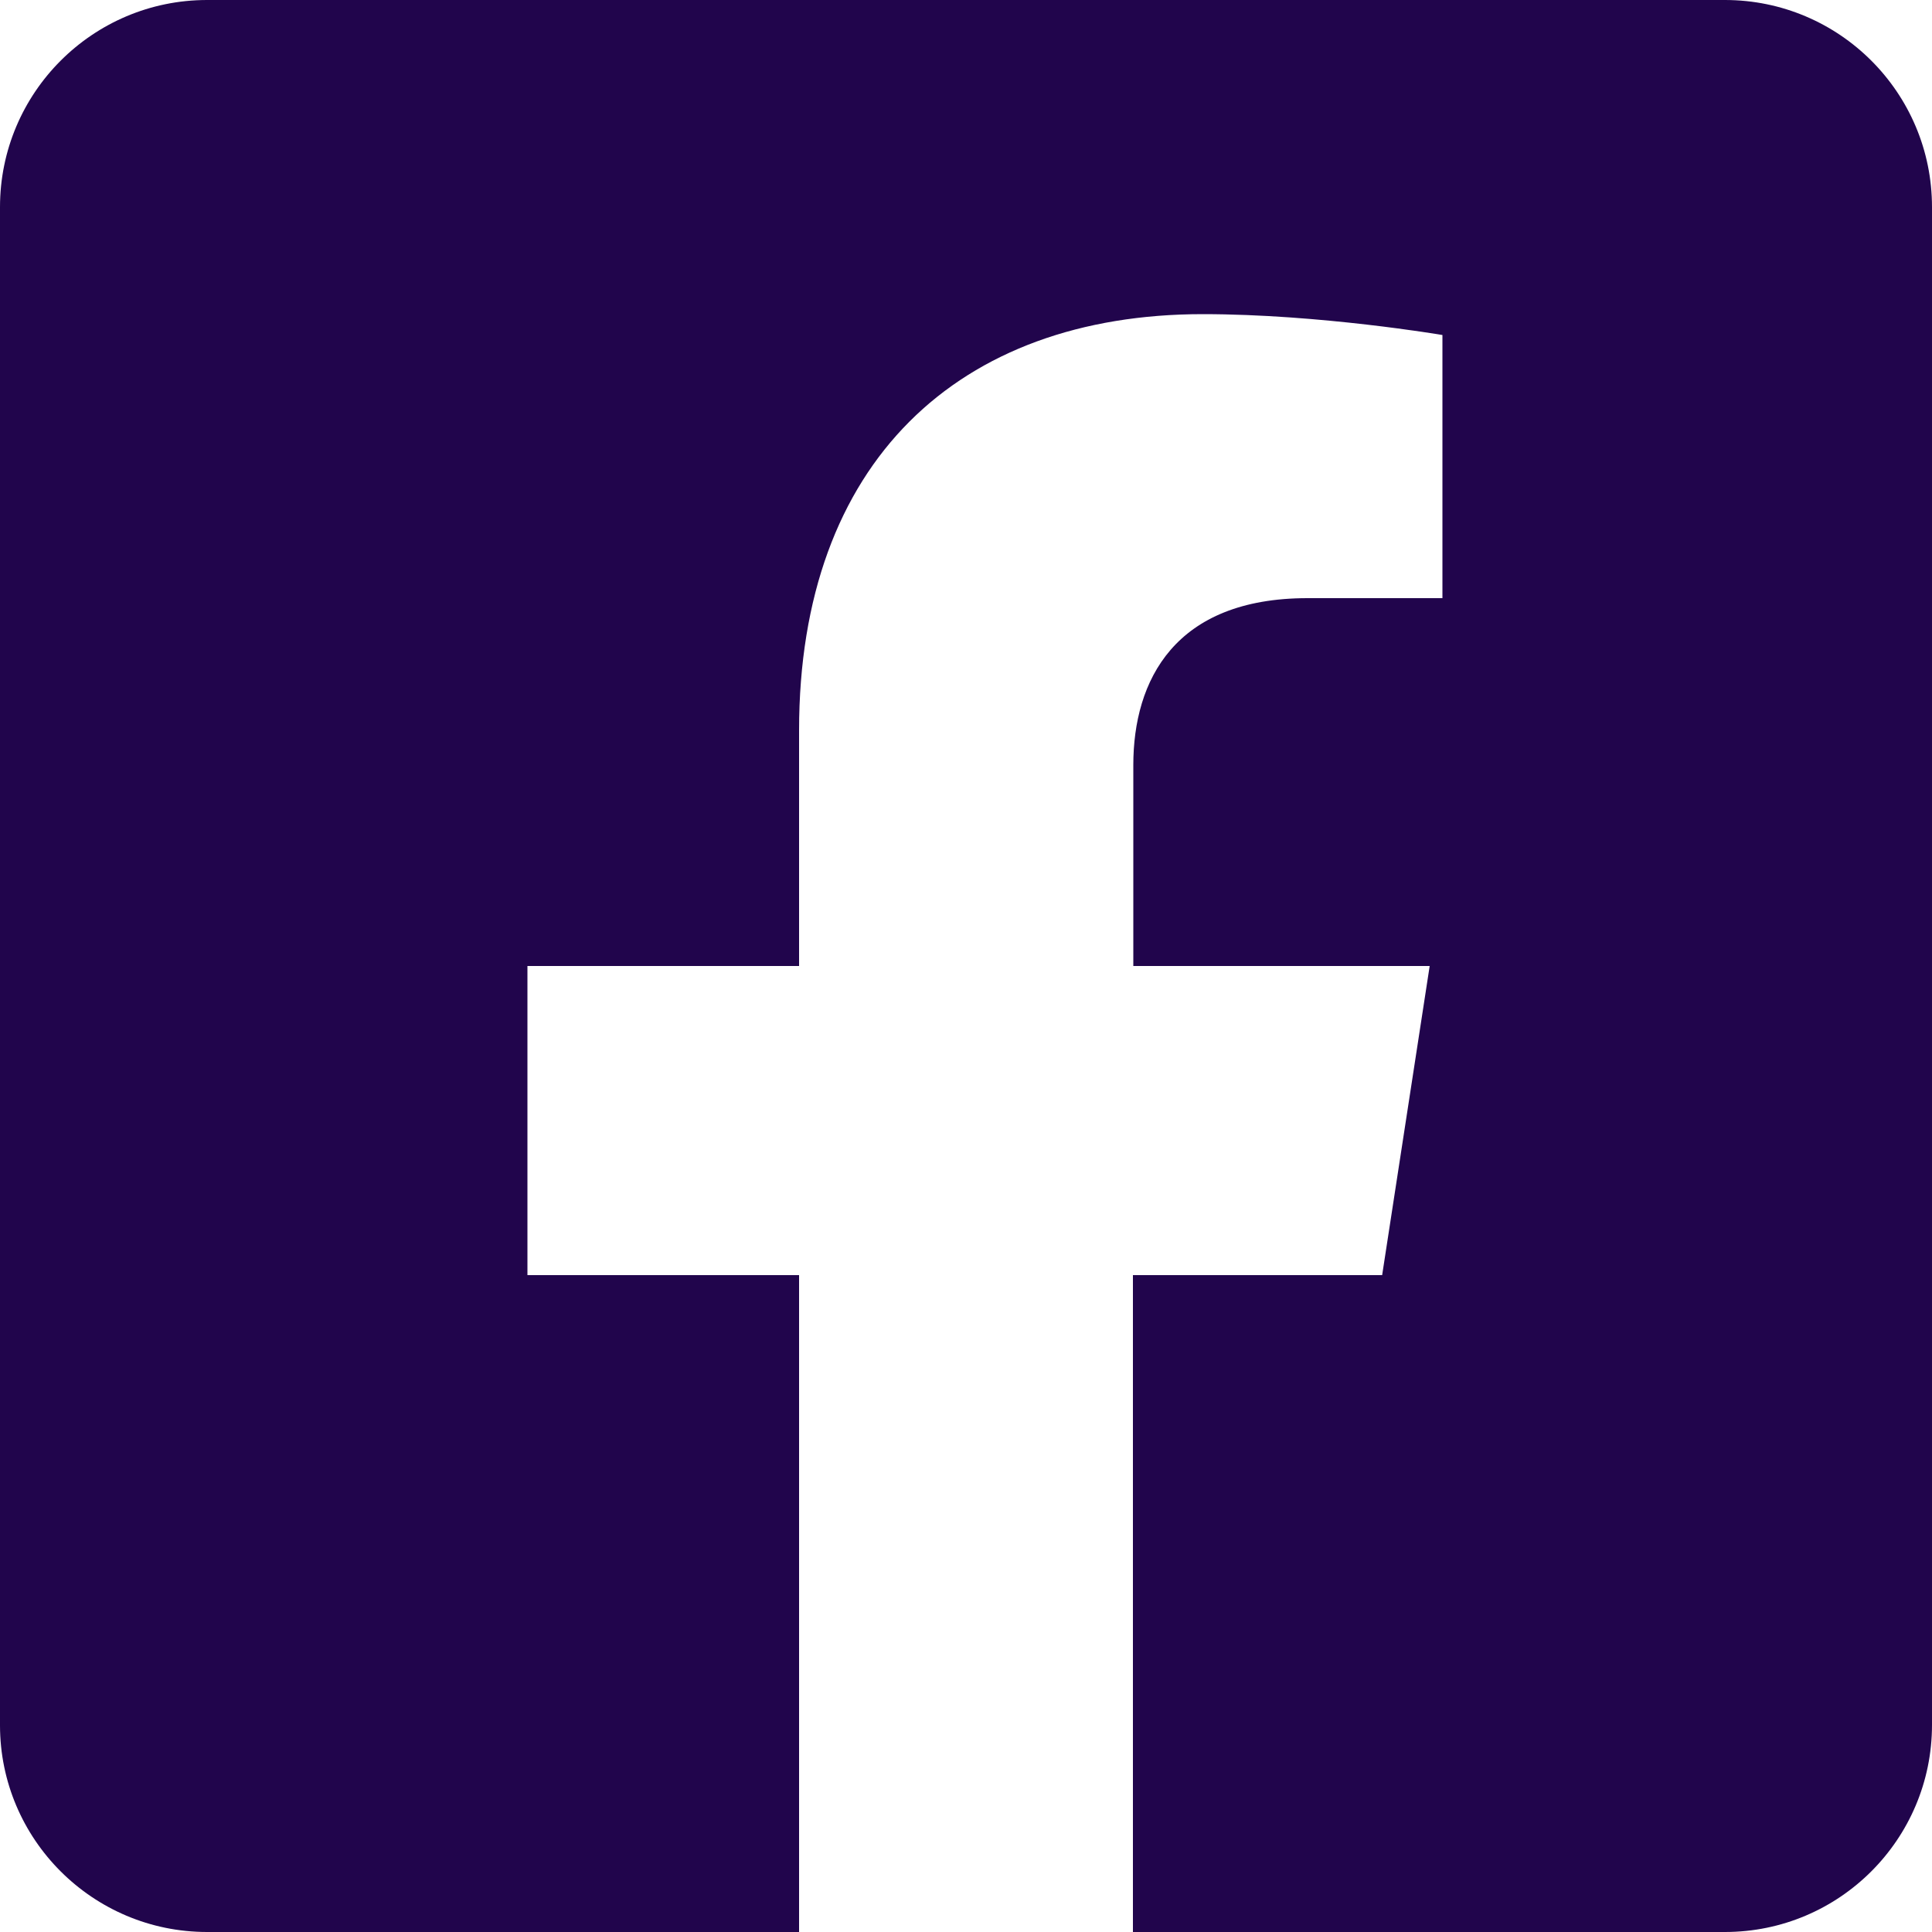<svg width="40" height="40" viewBox="0 0 40 40" fill="none" xmlns="http://www.w3.org/2000/svg">
<path d="M35.712 0H4.288C1.92 0 0 1.92 0 4.288V35.72C0 38.08 1.92 40 4.288 40H16.544V26.4H10.92V20H16.544V15.12C16.544 9.568 19.848 6.504 24.904 6.504C27.328 6.504 29.864 6.936 29.864 6.936V12.384H27.072C24.32 12.384 23.464 14.088 23.464 15.84V20H29.6L28.616 26.4H23.456V40H35.712C38.08 40 40 38.08 40 35.712V4.288C40 1.92 38.08 0 35.712 0Z" fill="#21054C"/>
</svg>
